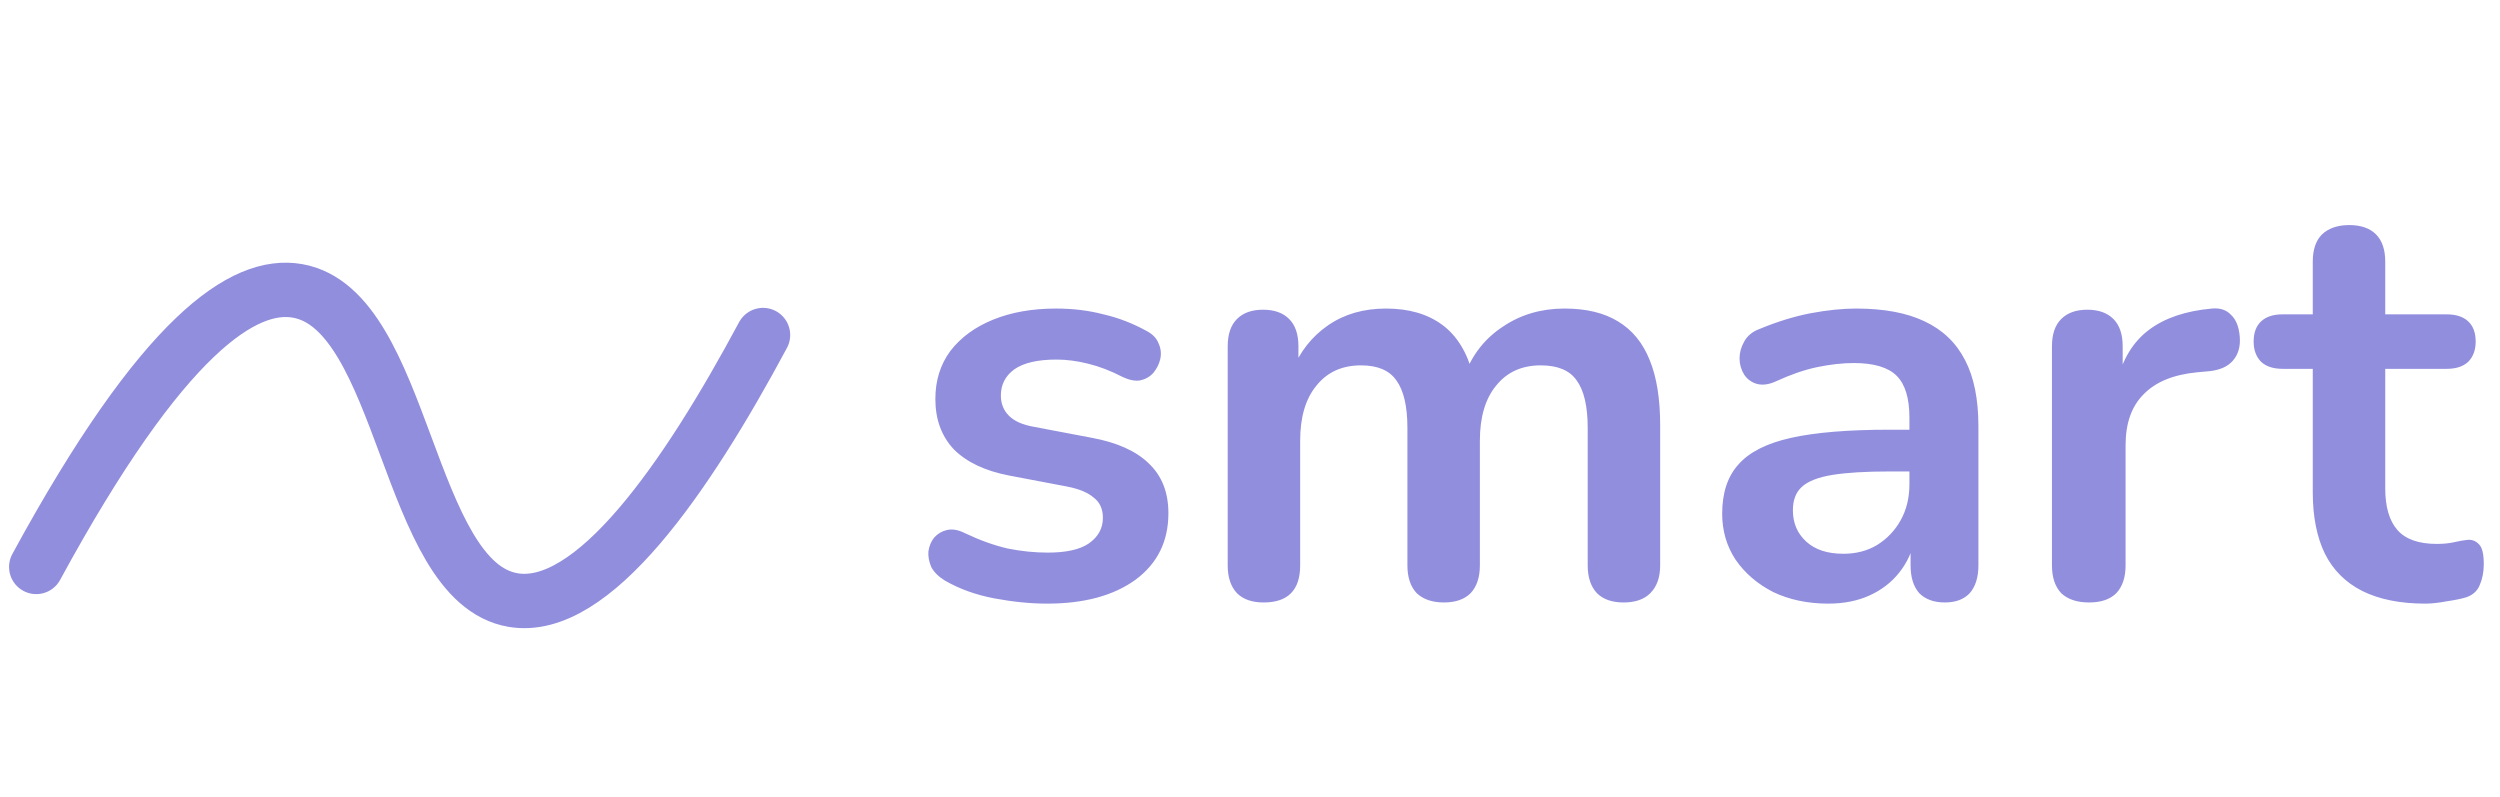 <svg width="138" height="44" viewBox="0 0 138 44" fill="none" xmlns="http://www.w3.org/2000/svg">
<path d="M57.808 33.32C56.891 33.32 55.92 33.224 54.896 33.032C53.872 32.84 52.955 32.509 52.144 32.04C51.803 31.827 51.557 31.581 51.408 31.304C51.28 31.005 51.227 30.717 51.248 30.44C51.291 30.141 51.397 29.885 51.568 29.672C51.76 29.459 51.995 29.32 52.272 29.256C52.571 29.192 52.891 29.245 53.232 29.416C54.085 29.821 54.885 30.109 55.632 30.28C56.379 30.429 57.115 30.504 57.84 30.504C58.864 30.504 59.621 30.333 60.112 29.992C60.624 29.629 60.88 29.16 60.88 28.584C60.88 28.093 60.709 27.72 60.368 27.464C60.048 27.187 59.557 26.984 58.896 26.856L55.696 26.248C54.373 25.992 53.36 25.512 52.656 24.808C51.973 24.083 51.632 23.155 51.632 22.024C51.632 21 51.909 20.115 52.464 19.368C53.04 18.621 53.829 18.045 54.832 17.64C55.835 17.235 56.987 17.032 58.288 17.032C59.227 17.032 60.101 17.139 60.912 17.352C61.744 17.544 62.544 17.853 63.312 18.28C63.632 18.451 63.845 18.675 63.952 18.952C64.08 19.229 64.112 19.517 64.048 19.816C63.984 20.093 63.856 20.349 63.664 20.584C63.472 20.797 63.227 20.936 62.928 21C62.651 21.043 62.331 20.979 61.968 20.808C61.307 20.467 60.667 20.221 60.048 20.072C59.451 19.923 58.875 19.848 58.32 19.848C57.275 19.848 56.496 20.029 55.984 20.392C55.493 20.755 55.248 21.235 55.248 21.832C55.248 22.28 55.397 22.653 55.696 22.952C55.995 23.251 56.453 23.453 57.072 23.56L60.272 24.168C61.659 24.424 62.704 24.893 63.408 25.576C64.133 26.259 64.496 27.176 64.496 28.328C64.496 29.885 63.888 31.112 62.672 32.008C61.456 32.883 59.835 33.32 57.808 33.32ZM69.753 33.256C69.113 33.256 68.622 33.085 68.281 32.744C67.94 32.381 67.769 31.869 67.769 31.208V19.112C67.769 18.451 67.94 17.949 68.281 17.608C68.622 17.267 69.102 17.096 69.721 17.096C70.34 17.096 70.82 17.267 71.161 17.608C71.502 17.949 71.673 18.451 71.673 19.112V21.448L71.321 20.488C71.748 19.421 72.409 18.579 73.305 17.96C74.201 17.341 75.268 17.032 76.505 17.032C77.764 17.032 78.798 17.331 79.609 17.928C80.42 18.525 80.985 19.443 81.305 20.68H80.857C81.284 19.549 81.988 18.664 82.969 18.024C83.95 17.363 85.081 17.032 86.361 17.032C87.556 17.032 88.537 17.267 89.305 17.736C90.094 18.205 90.681 18.92 91.065 19.88C91.449 20.819 91.641 22.013 91.641 23.464V31.208C91.641 31.869 91.46 32.381 91.097 32.744C90.756 33.085 90.265 33.256 89.625 33.256C88.985 33.256 88.494 33.085 88.153 32.744C87.812 32.381 87.641 31.869 87.641 31.208V23.624C87.641 22.429 87.438 21.555 87.033 21C86.649 20.445 85.988 20.168 85.049 20.168C84.004 20.168 83.182 20.541 82.585 21.288C81.988 22.013 81.689 23.027 81.689 24.328V31.208C81.689 31.869 81.518 32.381 81.177 32.744C80.836 33.085 80.345 33.256 79.705 33.256C79.065 33.256 78.564 33.085 78.201 32.744C77.86 32.381 77.689 31.869 77.689 31.208V23.624C77.689 22.429 77.486 21.555 77.081 21C76.697 20.445 76.046 20.168 75.129 20.168C74.084 20.168 73.262 20.541 72.665 21.288C72.068 22.013 71.769 23.027 71.769 24.328V31.208C71.769 32.573 71.097 33.256 69.753 33.256ZM100.92 33.32C99.789 33.32 98.775 33.107 97.879 32.68C97.005 32.232 96.311 31.635 95.799 30.888C95.309 30.141 95.064 29.299 95.064 28.36C95.064 27.208 95.362 26.301 95.96 25.64C96.557 24.957 97.528 24.467 98.871 24.168C100.216 23.869 102.018 23.72 104.28 23.72H105.88V26.024H104.312C102.989 26.024 101.933 26.088 101.144 26.216C100.354 26.344 99.789 26.568 99.448 26.888C99.127 27.187 98.968 27.613 98.968 28.168C98.968 28.872 99.213 29.448 99.704 29.896C100.194 30.344 100.877 30.568 101.752 30.568C102.456 30.568 103.074 30.408 103.608 30.088C104.162 29.747 104.6 29.288 104.92 28.712C105.24 28.136 105.4 27.475 105.4 26.728V23.048C105.4 21.981 105.165 21.213 104.696 20.744C104.226 20.275 103.437 20.04 102.328 20.04C101.709 20.04 101.037 20.115 100.312 20.264C99.608 20.413 98.861 20.669 98.072 21.032C97.666 21.224 97.303 21.277 96.984 21.192C96.685 21.107 96.45 20.936 96.279 20.68C96.109 20.403 96.023 20.104 96.023 19.784C96.023 19.464 96.109 19.155 96.279 18.856C96.45 18.536 96.738 18.301 97.144 18.152C98.125 17.747 99.064 17.459 99.96 17.288C100.877 17.117 101.709 17.032 102.456 17.032C103.992 17.032 105.25 17.267 106.232 17.736C107.234 18.205 107.981 18.92 108.472 19.88C108.962 20.819 109.208 22.035 109.208 23.528V31.208C109.208 31.869 109.048 32.381 108.728 32.744C108.408 33.085 107.949 33.256 107.352 33.256C106.754 33.256 106.285 33.085 105.944 32.744C105.624 32.381 105.464 31.869 105.464 31.208V29.672H105.72C105.57 30.419 105.272 31.069 104.824 31.624C104.397 32.157 103.853 32.573 103.192 32.872C102.53 33.171 101.773 33.32 100.92 33.32ZM115.316 33.256C114.654 33.256 114.142 33.085 113.78 32.744C113.438 32.381 113.268 31.869 113.268 31.208V19.112C113.268 18.451 113.438 17.949 113.78 17.608C114.121 17.267 114.601 17.096 115.22 17.096C115.838 17.096 116.318 17.267 116.66 17.608C117.001 17.949 117.172 18.451 117.172 19.112V21.128H116.852C117.15 19.848 117.737 18.877 118.612 18.216C119.486 17.555 120.649 17.16 122.1 17.032C122.548 16.989 122.9 17.107 123.156 17.384C123.433 17.64 123.593 18.045 123.636 18.6C123.678 19.133 123.55 19.571 123.252 19.912C122.974 20.232 122.548 20.424 121.972 20.488L121.268 20.552C119.966 20.68 118.985 21.085 118.324 21.768C117.662 22.429 117.332 23.368 117.332 24.584V31.208C117.332 31.869 117.161 32.381 116.82 32.744C116.478 33.085 115.977 33.256 115.316 33.256ZM133.873 33.32C132.486 33.32 131.324 33.085 130.385 32.616C129.468 32.147 128.785 31.464 128.337 30.568C127.889 29.651 127.665 28.52 127.665 27.176V20.36H126.001C125.489 20.36 125.094 20.232 124.817 19.976C124.54 19.699 124.401 19.325 124.401 18.856C124.401 18.365 124.54 17.992 124.817 17.736C125.094 17.48 125.489 17.352 126.001 17.352H127.665V14.44C127.665 13.779 127.836 13.277 128.177 12.936C128.54 12.595 129.041 12.424 129.681 12.424C130.321 12.424 130.812 12.595 131.153 12.936C131.494 13.277 131.665 13.779 131.665 14.44V17.352H135.057C135.569 17.352 135.964 17.48 136.241 17.736C136.518 17.992 136.657 18.365 136.657 18.856C136.657 19.325 136.518 19.699 136.241 19.976C135.964 20.232 135.569 20.36 135.057 20.36H131.665V26.952C131.665 27.976 131.889 28.744 132.337 29.256C132.785 29.768 133.51 30.024 134.513 30.024C134.876 30.024 135.196 29.992 135.473 29.928C135.75 29.864 135.996 29.821 136.209 29.8C136.465 29.779 136.678 29.864 136.849 30.056C137.02 30.227 137.105 30.589 137.105 31.144C137.105 31.571 137.03 31.955 136.881 32.296C136.753 32.616 136.508 32.84 136.145 32.968C135.868 33.053 135.505 33.128 135.057 33.192C134.609 33.277 134.214 33.32 133.873 33.32Z" fill="#918EDE"/>
<path d="M2 31.295C9.021 18.384 13.49 15.544 16.418 16.056C22.386 17.098 22.417 32.13 28.328 33.124C32.716 33.861 37.857 26.443 42.119 18.494" stroke="#918EDE" stroke-width="3" stroke-miterlimit="10" stroke-linecap="round"/>
</svg>
